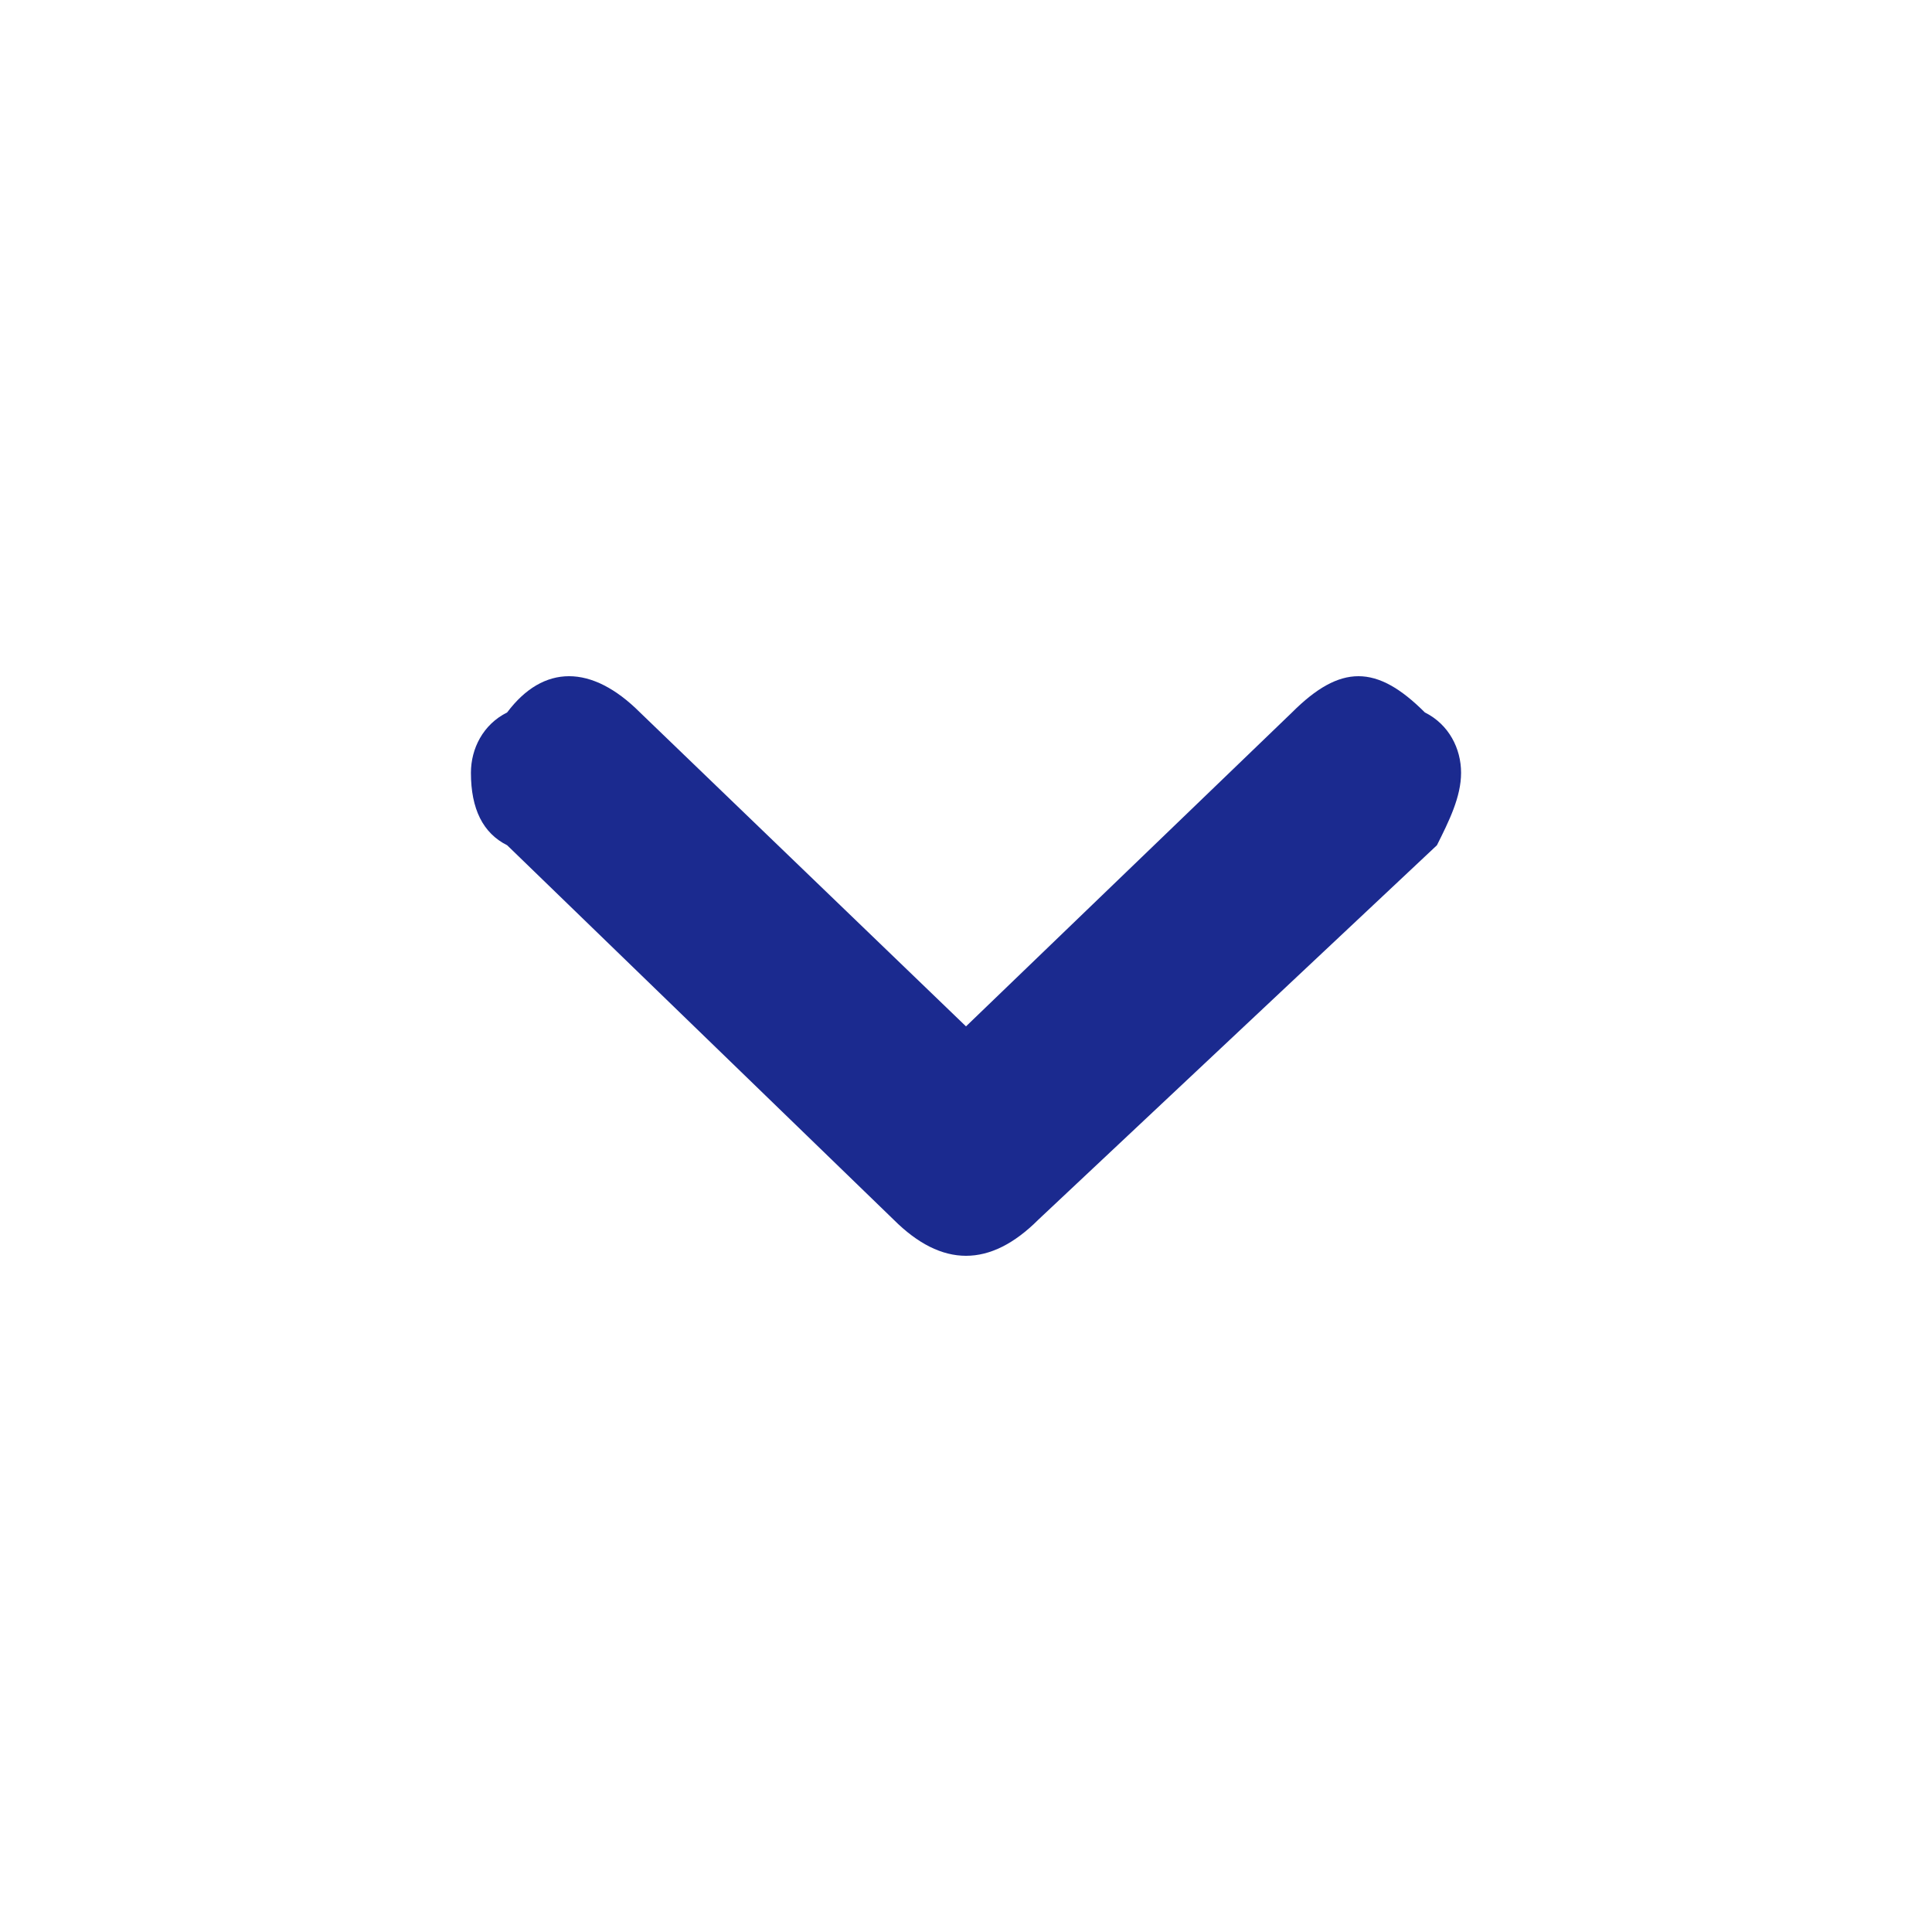 <?xml version="1.0" encoding="utf-8"?>
<!-- Generator: Adobe Illustrator 23.0.2, SVG Export Plug-In . SVG Version: 6.00 Build 0)  -->
<svg version="1.1" id="Layer_1" xmlns="http://www.w3.org/2000/svg" xmlns:xlink="http://www.w3.org/1999/xlink" x="0px" y="0px"
	 viewBox="0 0 16 16" style="enable-background:new 0 0 16 16;" xml:space="preserve">
<style type="text/css">
	.st0{fill:#D6DAF7;}
	.st1{fill:#FFFFFF;}
	.st2{fill:#1B2A8F;}
	.st3{fill:#52B0EB;}
	.st4{fill:#B23A3A;}
	.st5{fill:#676767;}
	.st6{fill:#2C3E50;}
	.st7{fill:#D05555;}
	.st8{fill:#67A45C;}
	.st9{fill:#48803E;}
	.st10{fill:#5290D2;}
	.st11{fill:#346BA9;}
	.st12{fill:#BDBDBD;}
</style>
<g>
	<path class="st2" d="M8.6,10.1c-0.2,0.2-0.4,0.3-0.6,0.3s-0.4-0.1-0.6-0.3L4.2,7C4,6.9,3.9,6.7,3.9,6.4C3.9,6.2,4,6,4.2,5.9
		c0.3-0.4,0.7-0.4,1.1,0L8,8.5l2.7-2.6c0.4-0.4,0.7-0.4,1.1,0C12,6,12.1,6.2,12.1,6.4c0,0.2-0.1,0.4-0.2,0.6L8.6,10.1z"/>
</g>
</svg>
